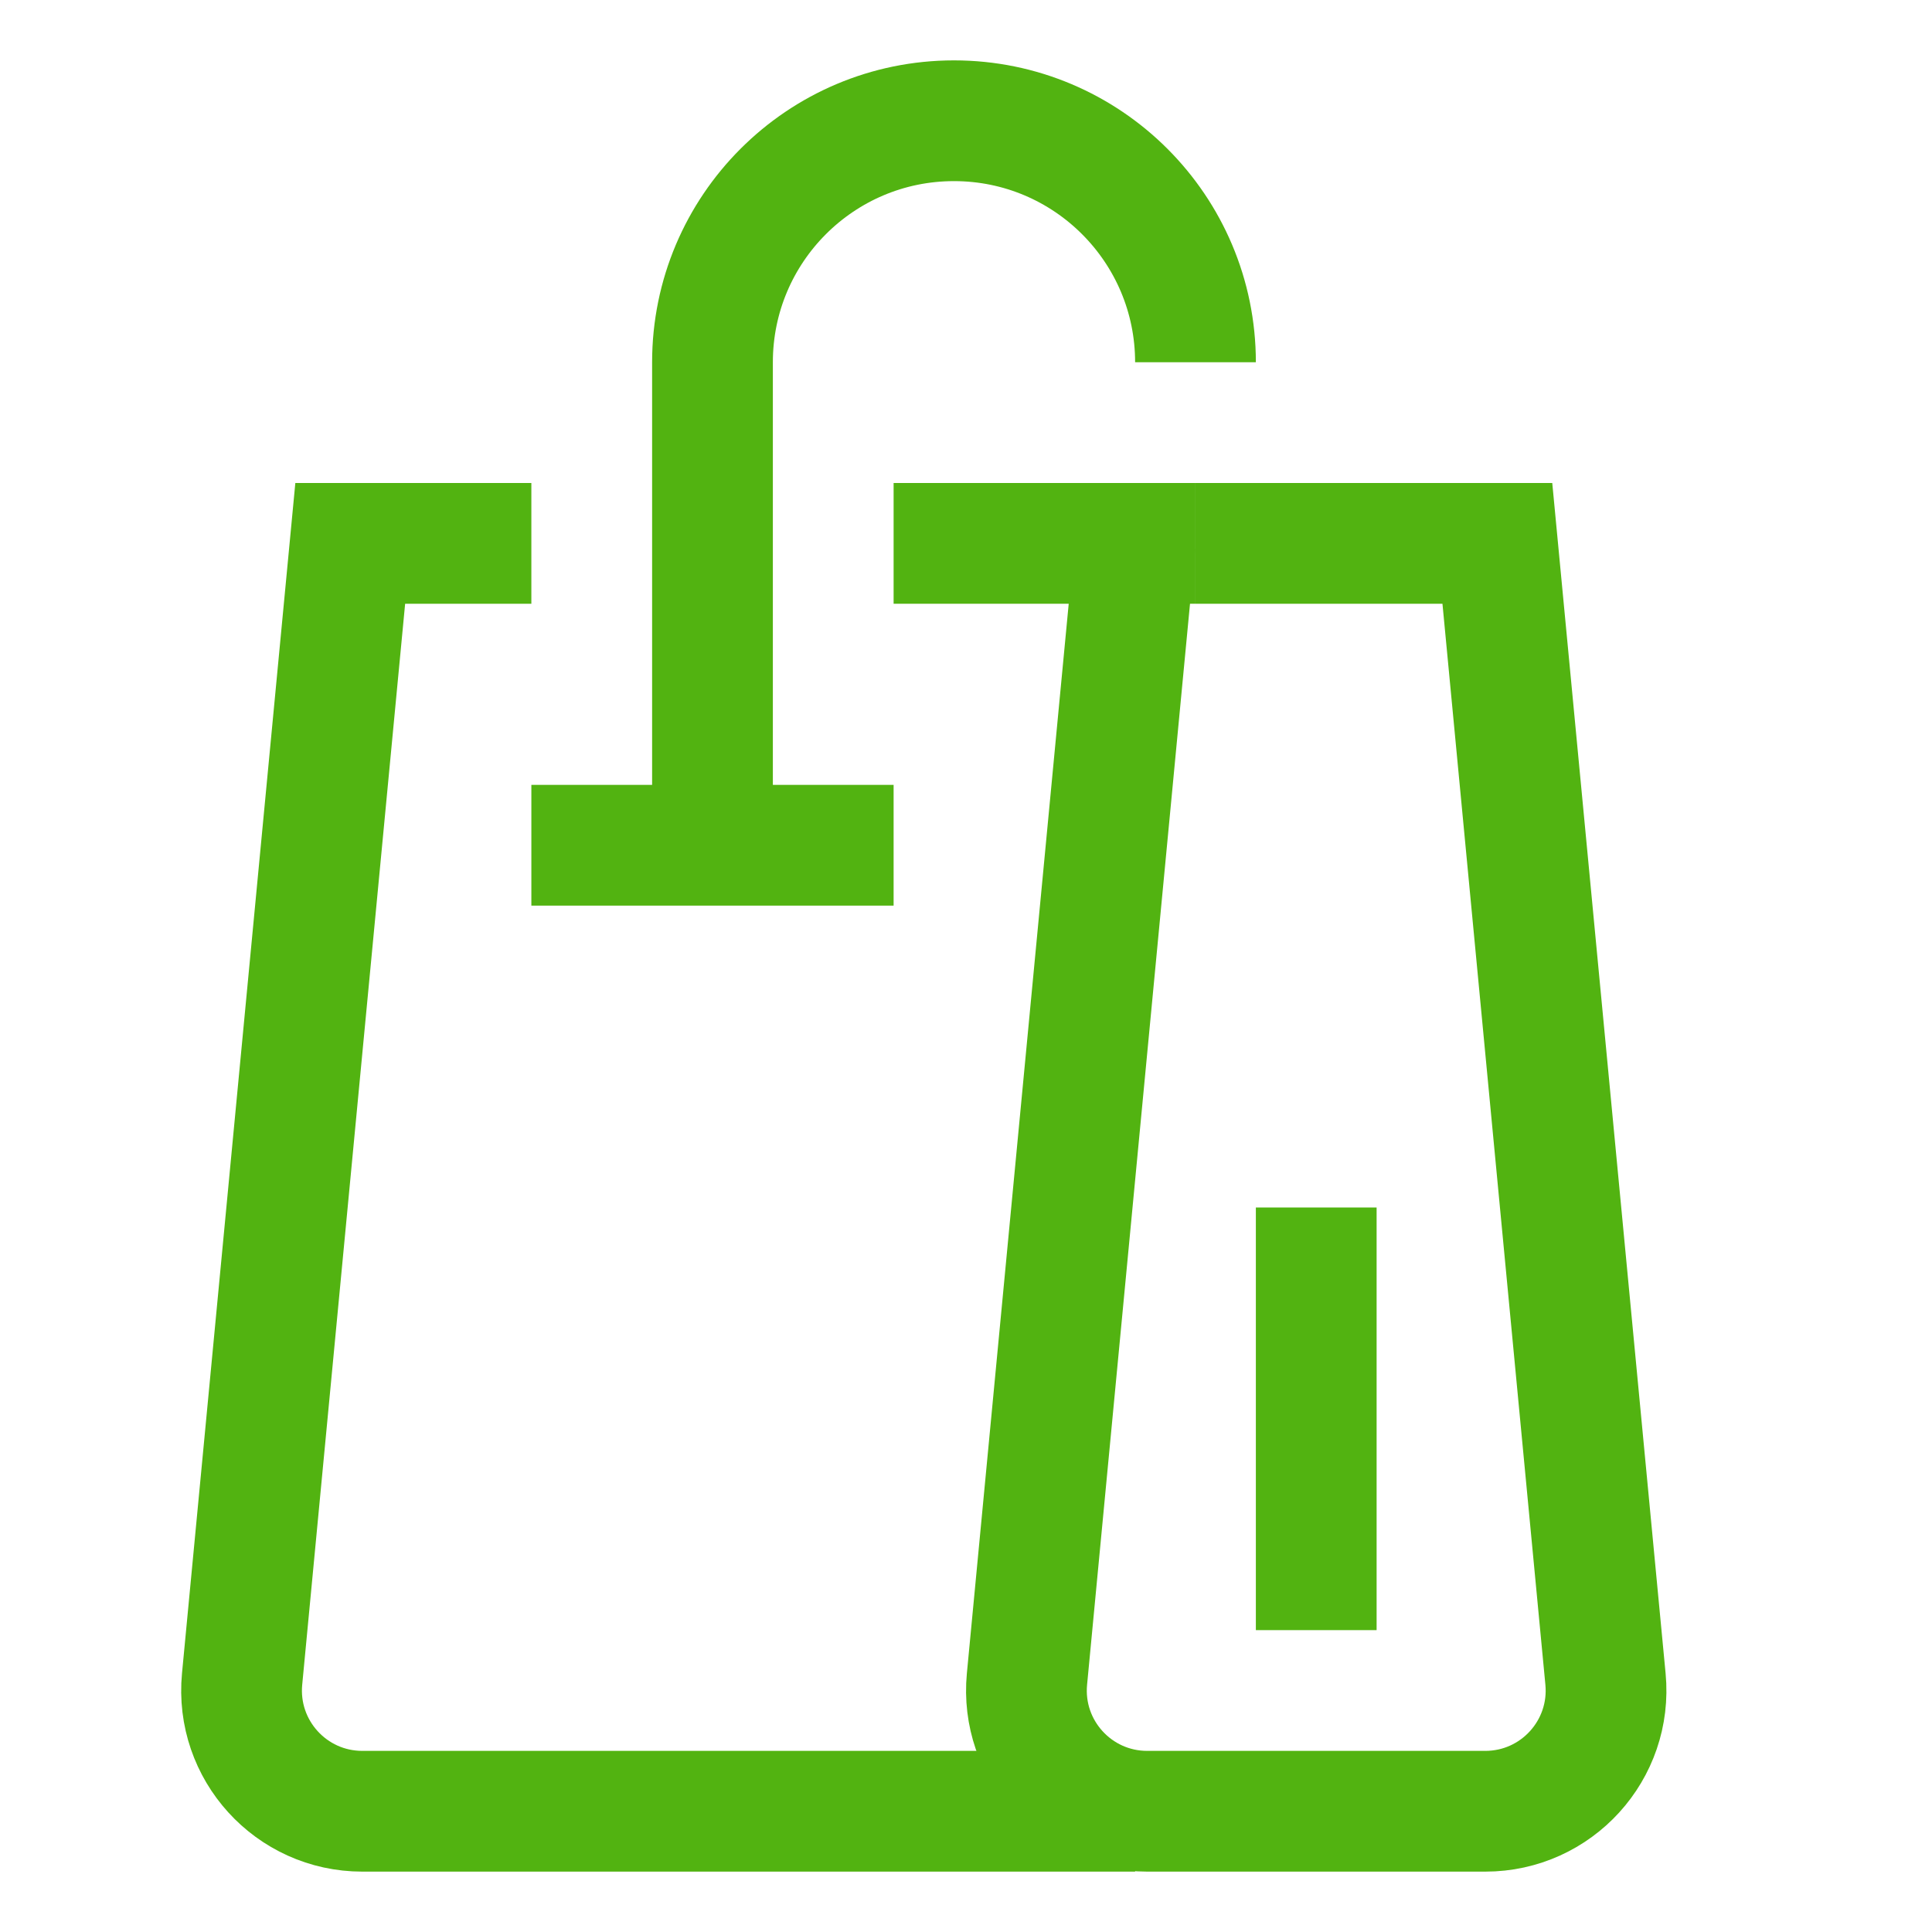 <?xml version="1.0" encoding="UTF-8"?>
<svg width="32px" height="32px" viewBox="0 0 32 32" version="1.1" xmlns="http://www.w3.org/2000/svg" xmlns:xlink="http://www.w3.org/1999/xlink">
    <!-- Generator: Sketch 44.1 (41455) - http://www.bohemiancoding.com/sketch -->
    <title>Metarubrick / Main / goods</title>
    <desc>Created with Sketch.</desc>
    <defs></defs>
    <g id="Page-1" stroke="none" stroke-width="1" fill="none" fill-rule="evenodd">
        <g id="New-meta-draft" transform="translate(-684, -284)">
            <g id="Slice" transform="translate(84, 84)"></g>
            <g id="Icon" transform="translate(51, 42)" stroke="#52B311" stroke-width="2">
                <g id="1st-Lvl" transform="translate(20, 200)">
                    <g id="Goods" transform="translate(617, 44)">
                        <path d="M14.801,28 L2.001,28 C0.821,28 -0.102,26.985 0.01,25.81 L1.801,7 L4.801,7" id="Stroke-1"></path>
                        <path d="M15.801,7 L20.801,7 L22.592,25.81 C22.704,26.985 21.781,28 20.601,28 L17.801,28 L15.001,28 C13.821,28 12.898,26.985 13.01,25.81 L14.801,7" id="Stroke-3"></path>
                        <path d="M15.801,7 L10.801,7" id="Stroke-5"></path>
                        <path d="M7.801,12 L7.801,4 C7.801,1.791 9.592,0 11.801,0 L11.801,0 C14.01,0 15.801,1.791 15.801,4 L15.801,4" id="Stroke-7"></path>
                        <polyline id="Stroke-9" points="4.801 12 7.801 12 10.801 12"></polyline>
                        <path d="M17.801,25 L17.801,18" id="Stroke-11"></path>
                    </g>
                </g>
            </g>
        </g>
    </g>
</svg>